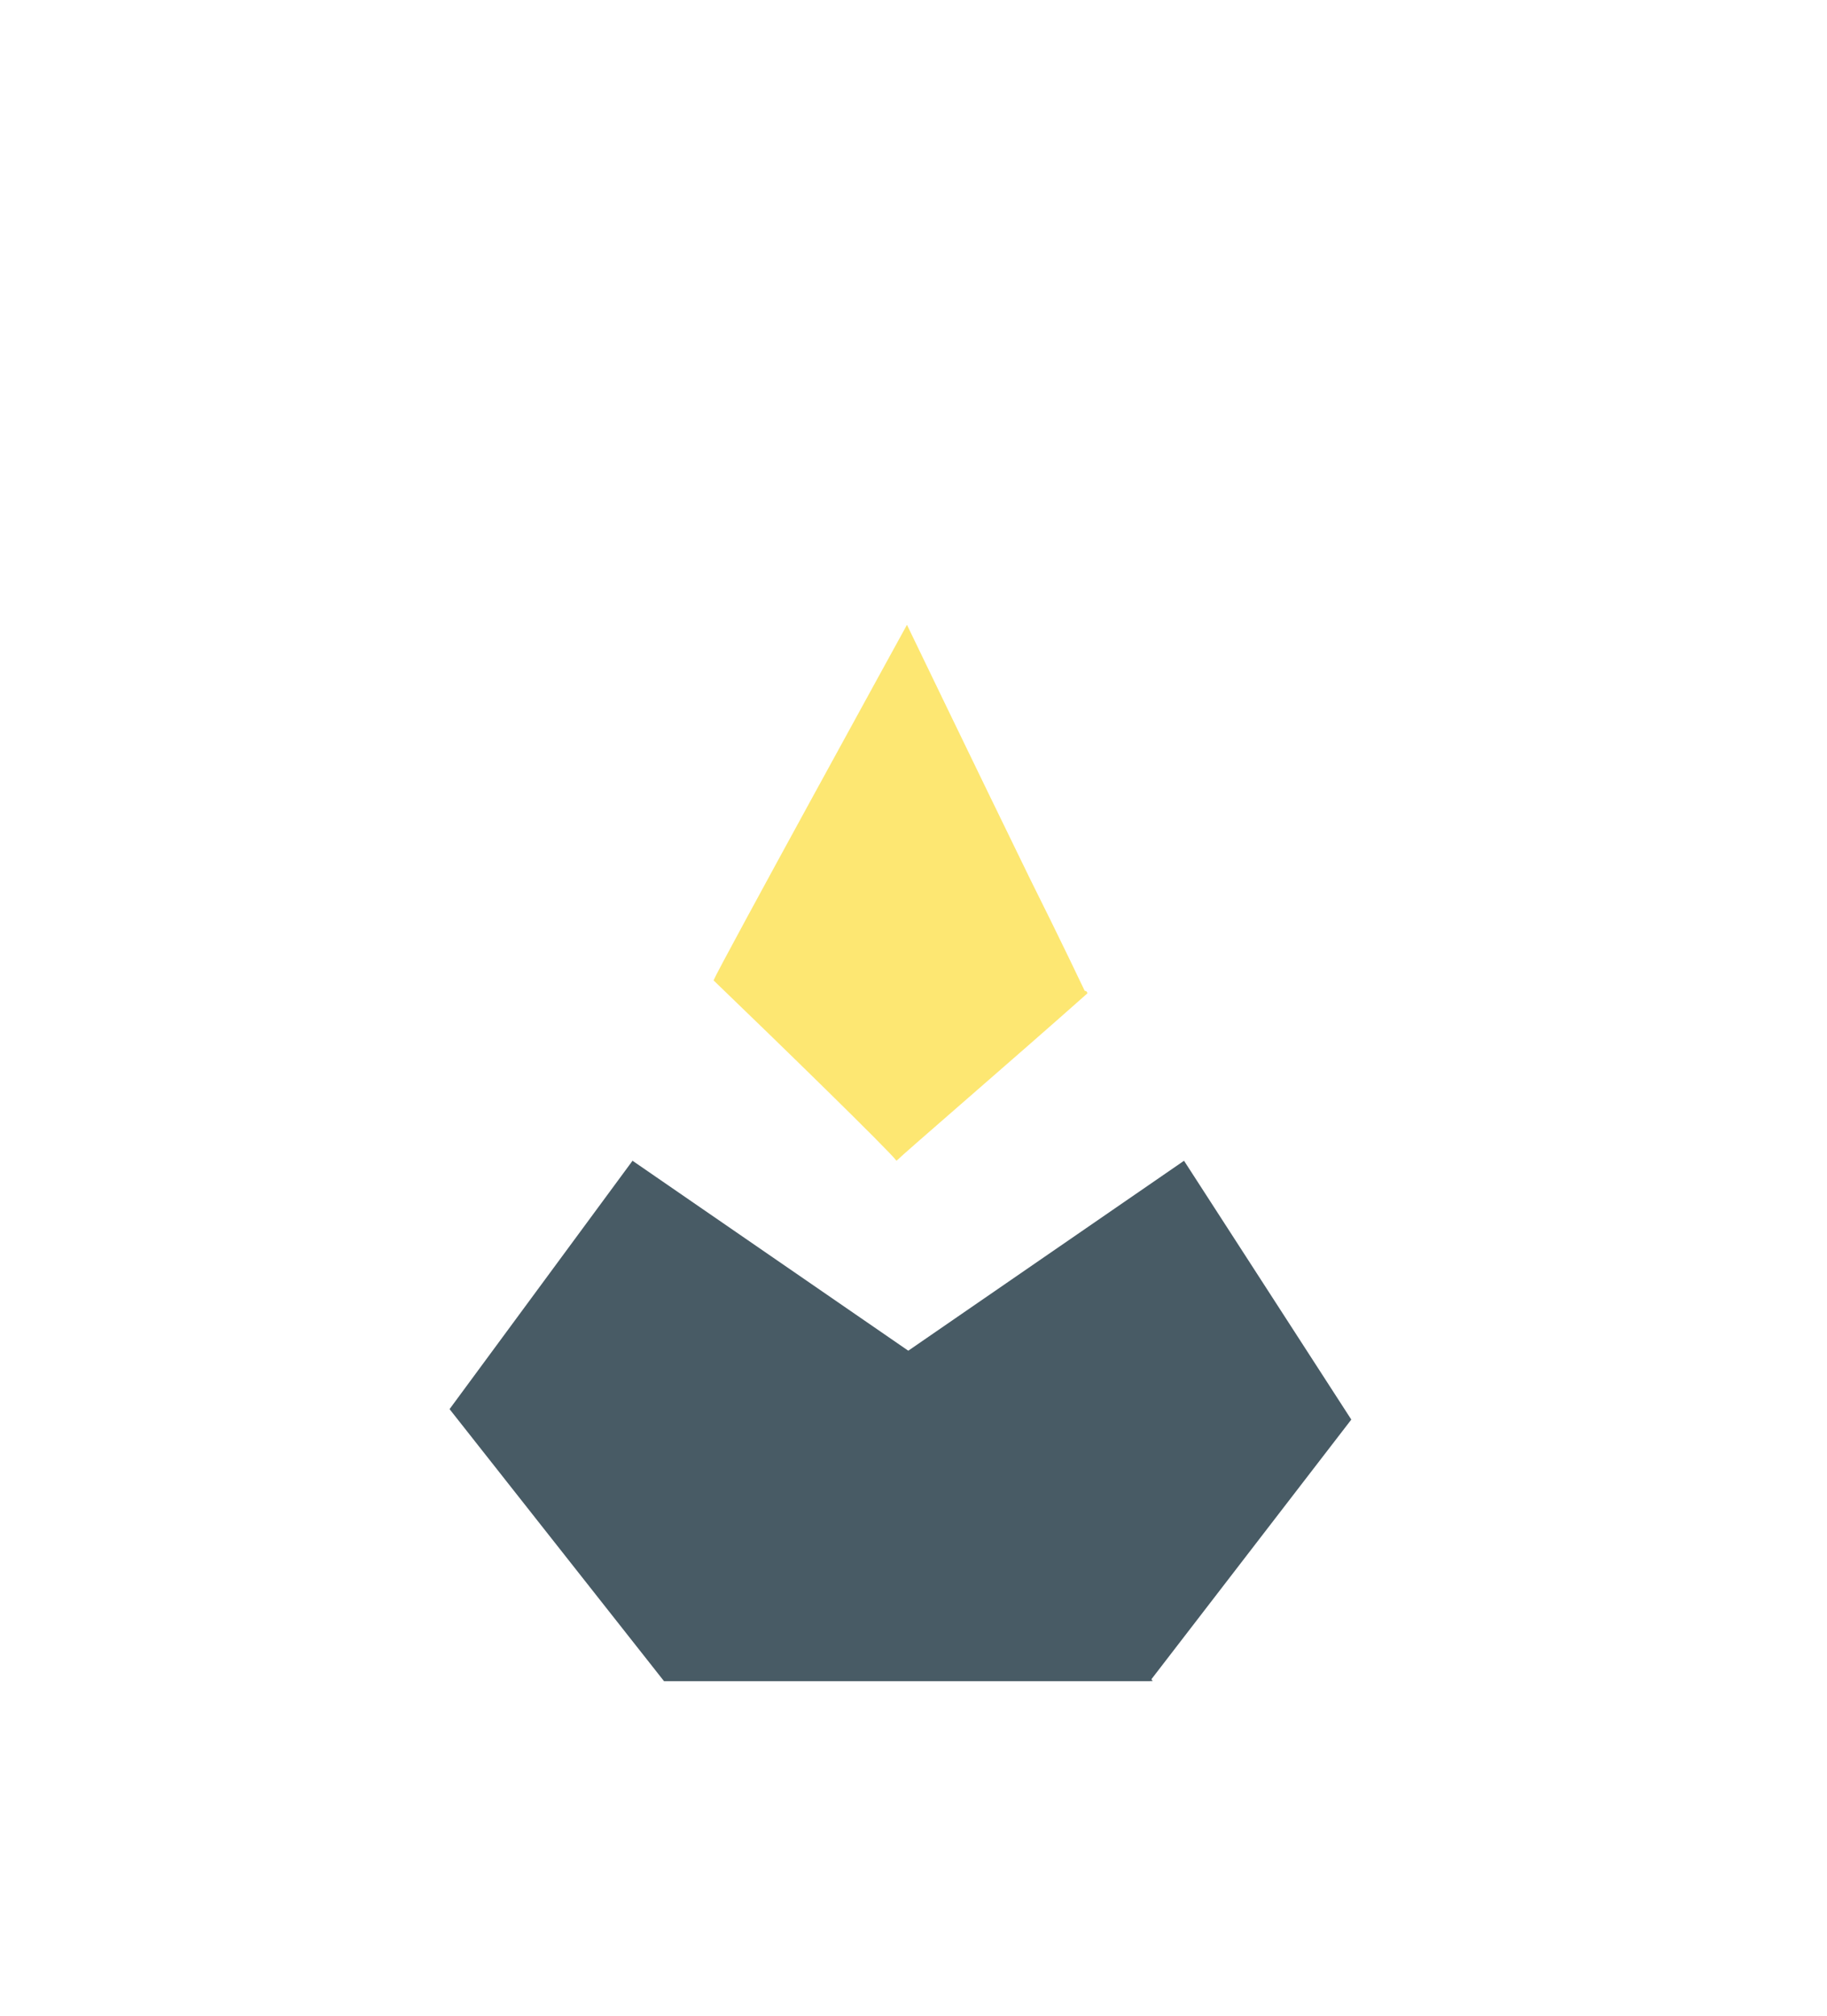 <?xml version="1.0" encoding="utf-8"?>
<!-- Generator: Adobe Illustrator 22.1.0, SVG Export Plug-In . SVG Version: 6.00 Build 0)  -->
<svg version="1.1" xmlns="http://www.w3.org/2000/svg" xmlns:xlink="http://www.w3.org/1999/xlink" x="0px" y="0px"
	 viewBox="0 0 69.9 77.1" style="enable-background:new 0 0 69.9 77.1;" xml:space="preserve">
<style type="text/css">
	.st0{fill:#485B65;}
	.st1{fill:#FFFFFF;}
	.st2{fill:#FDE772;}
</style>
<g id="_x31_">
</g>
<g id="Layer_2">
	<polyline class="st0" points="25.4,64.3 44,64.3 51.7,54.3 45.3,44.4 34.7,51.7 	"/>
	<polygon class="st0" points="44.1,64.3 25.4,64.3 17.2,53.9 24.2,44.4 34.8,51.7 	"/>
	<path class="st2" d="M39.4,33.6c-2-4.1-4.7-9.7-4.7-9.7S27.5,37,27.3,37.5c2.6,2.5,6.7,6.5,7,6.9c0.3-0.3,4.6-4,7.3-6.4
		c0-0.1-0.1-0.1-0.1-0.1S40.6,36,39.4,33.6z"/>
</g>
</svg>
